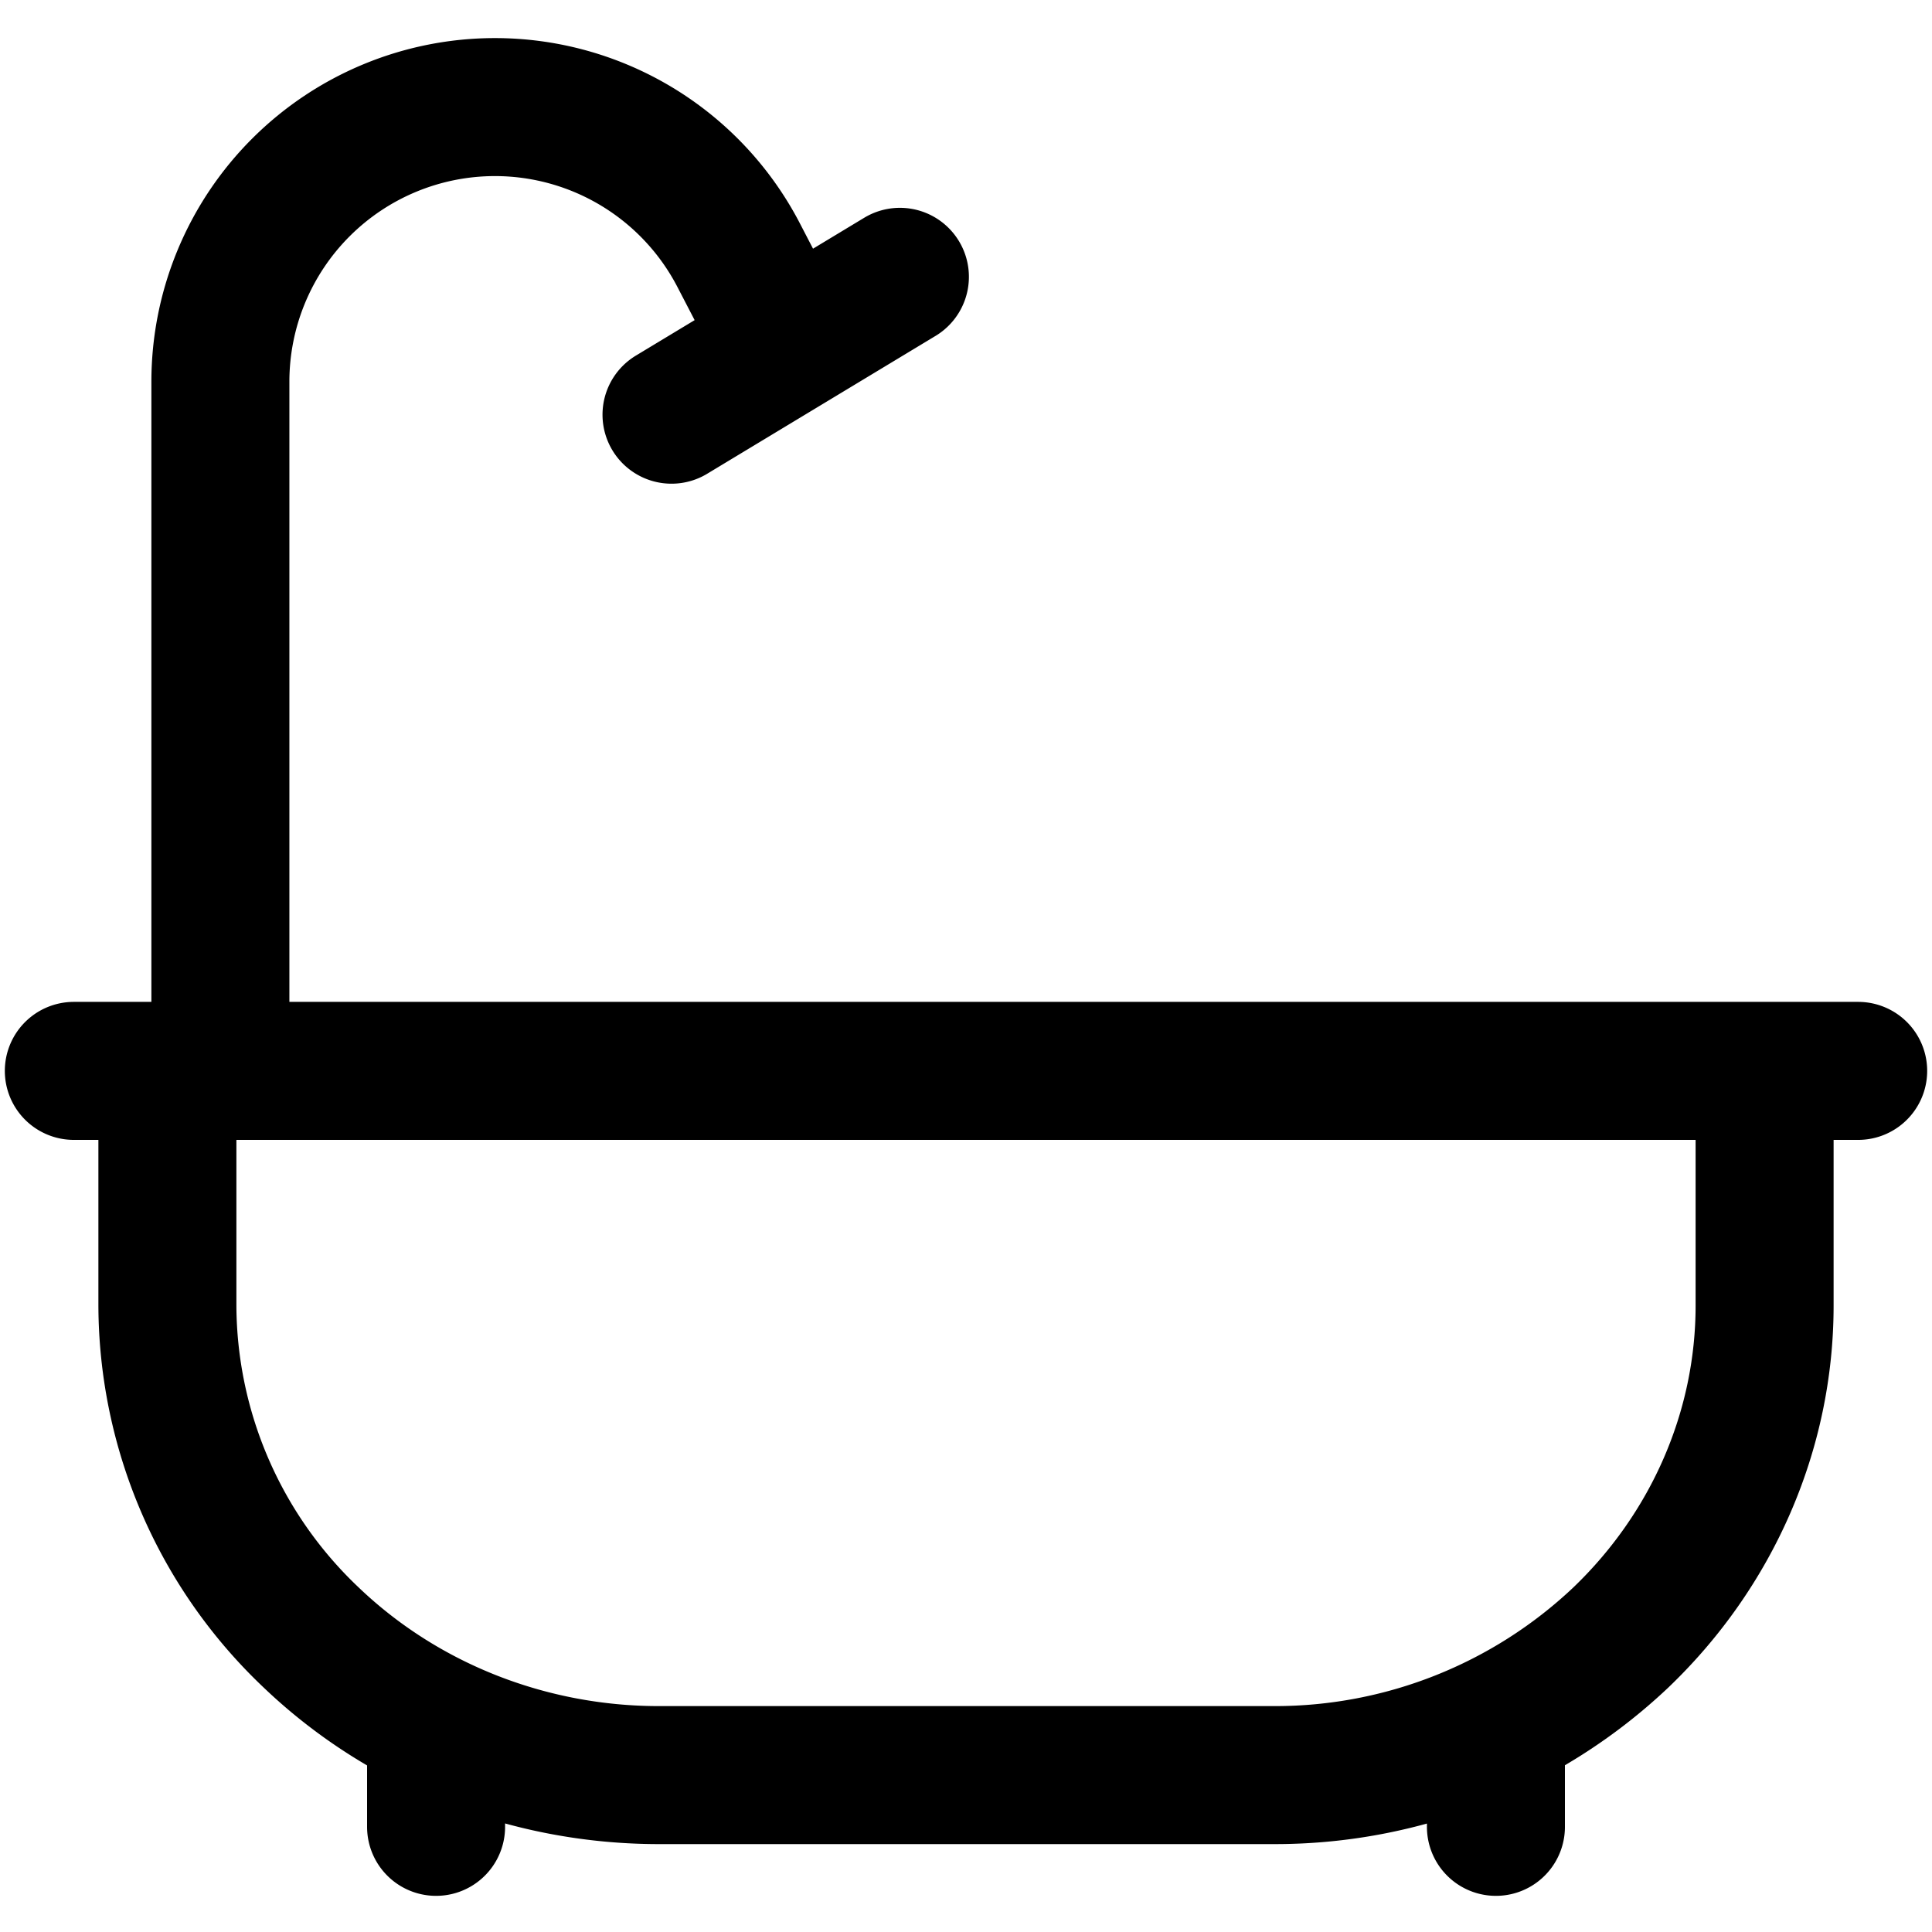<svg focusable="false" xmlns="http://www.w3.org/2000/svg" fill="none" role="img" aria-label="Icon" viewBox="0 0 14 14">
  <path d="M1.213 7.76h11.574v1.701c0 .902-.376 1.768-1.043 2.406a3.647 3.647 0 0 1-2.518.996H4.774c-.944 0-1.85-.358-2.518-.996A3.327 3.327 0 0 1 1.213 9.46zm-.678 0h12.93M3.16 13.238v-.74m7.68.74v-.74M1.597 7.76V2.765A1.99 1.99 0 0 1 3.587.776v0a1.99 1.99 0 0 1 1.765 1.072l.341.657m-.827.5 1.655-.999" stroke="currentColor" stroke-linecap="round" stroke-linejoin="round"/>
</svg>
